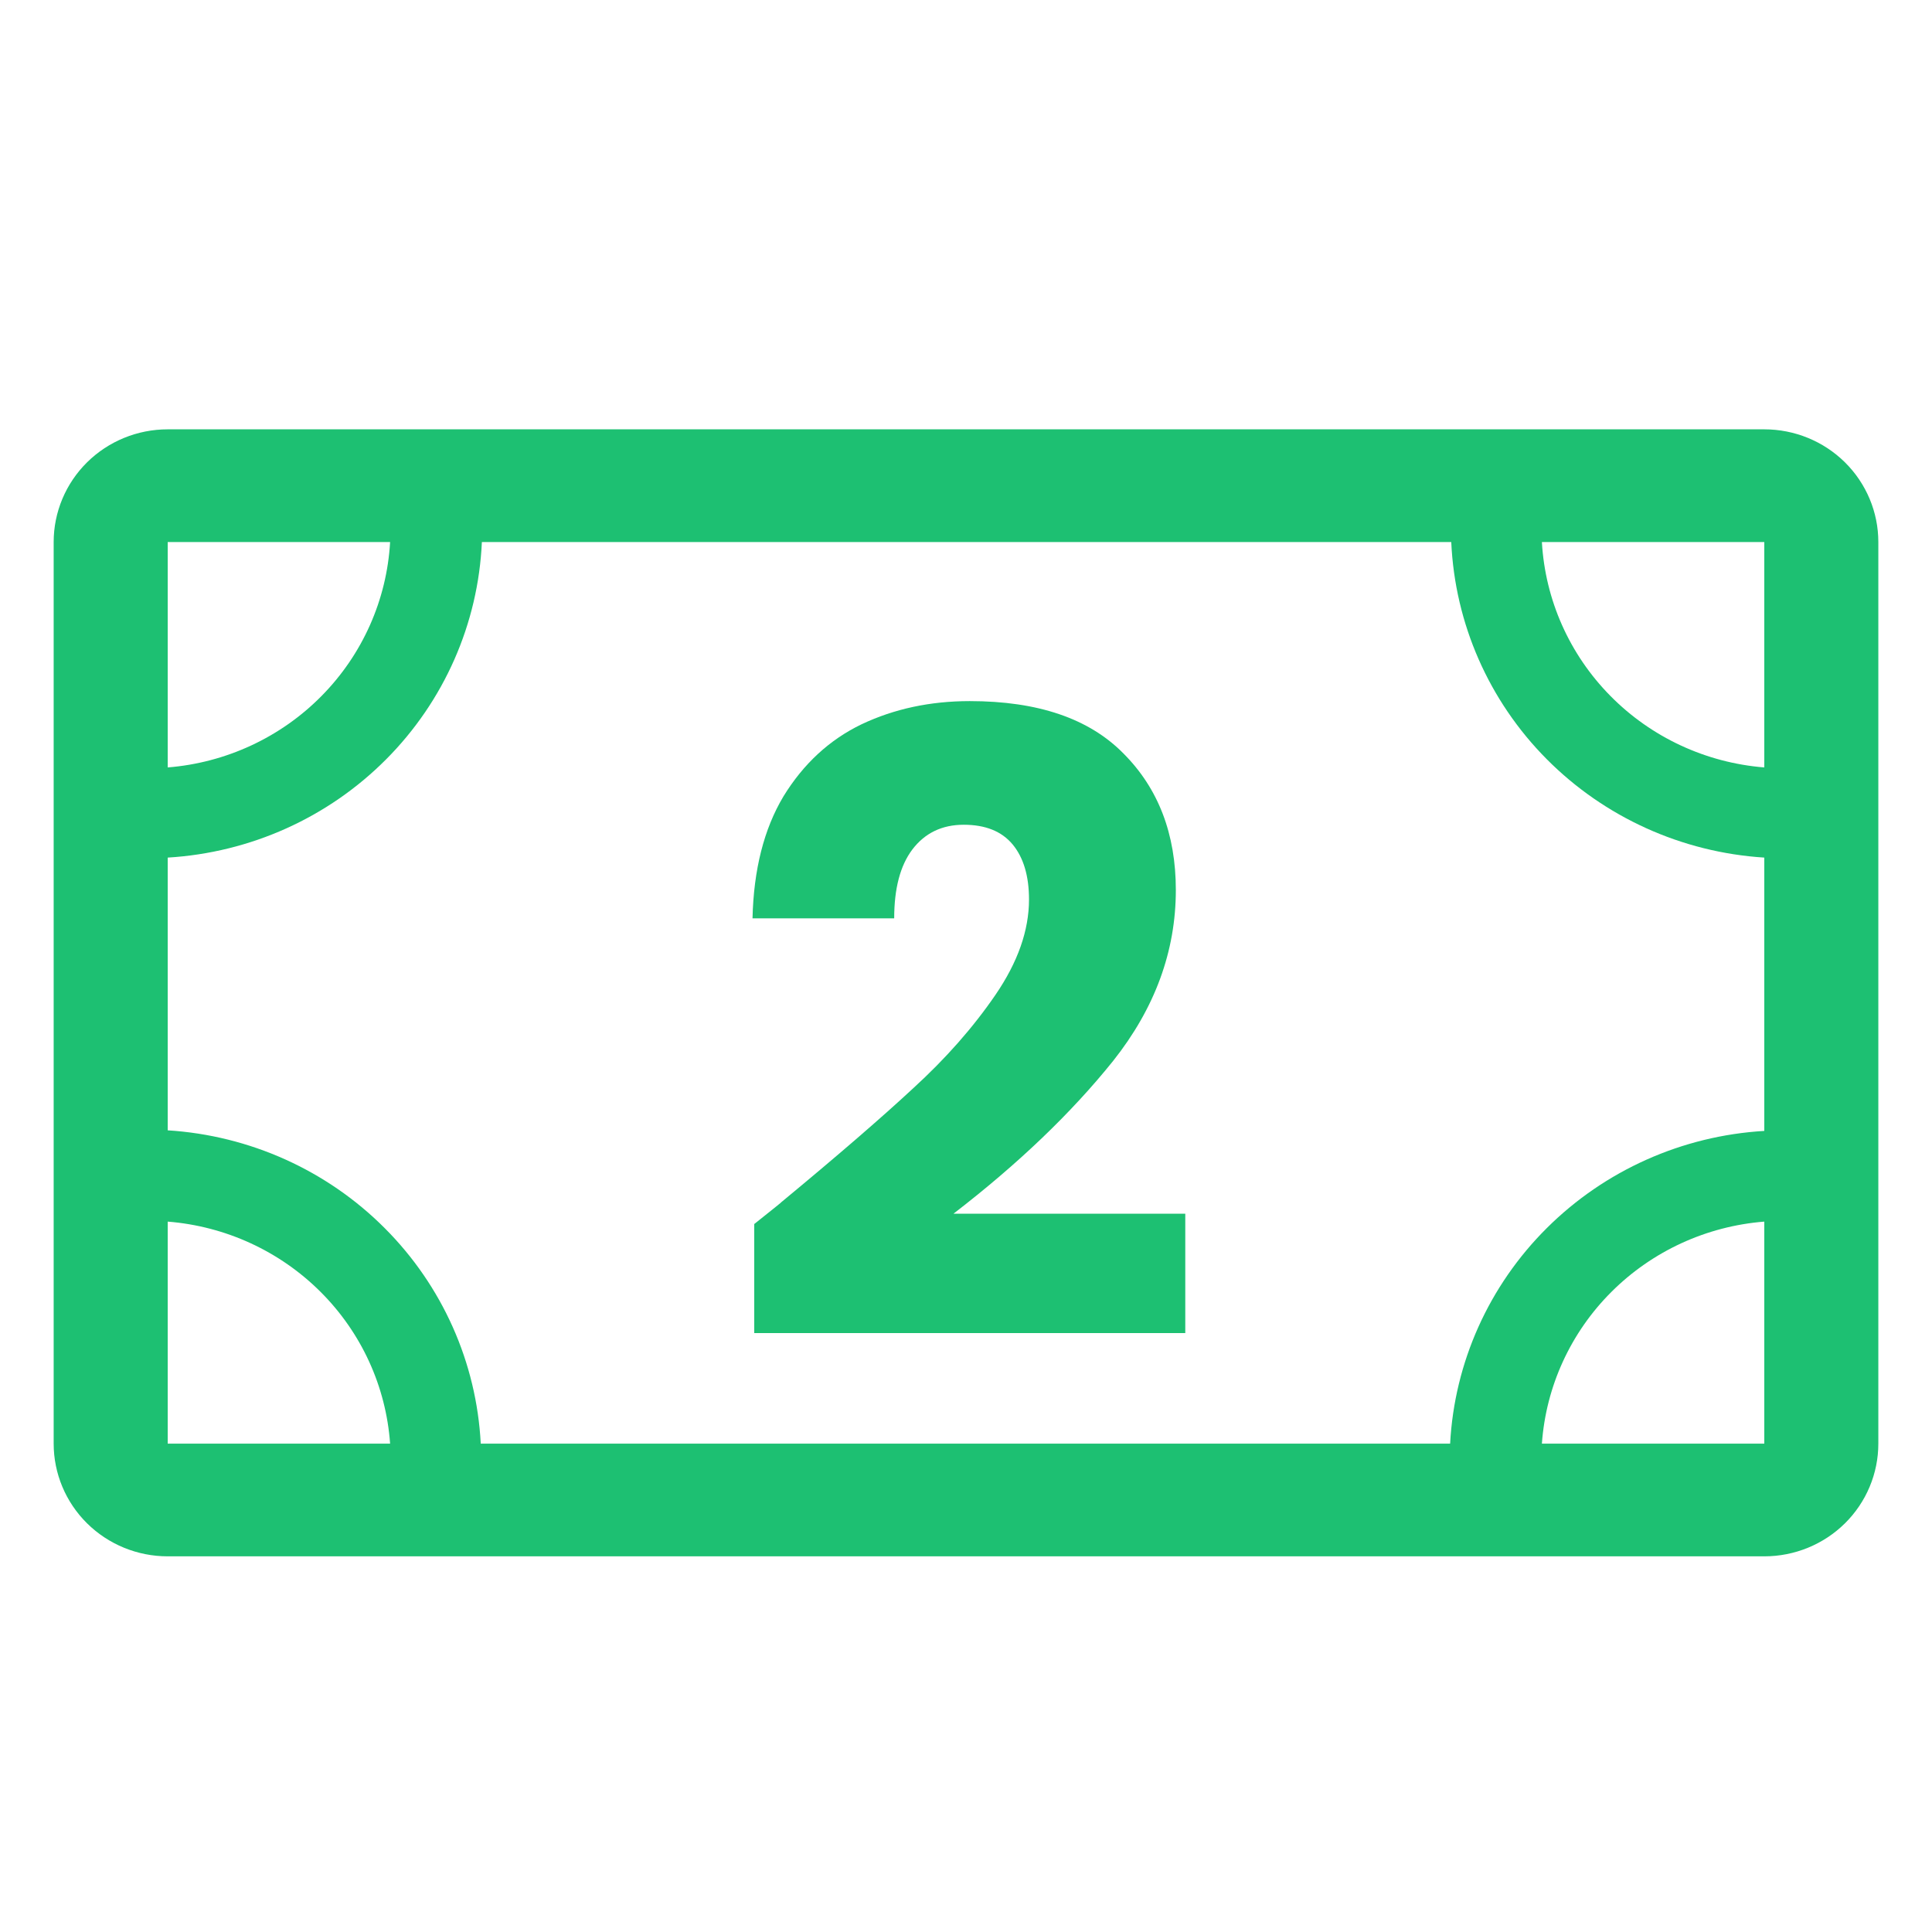 <svg width="36" height="36" viewBox="0 0 36 36" fill="none" xmlns="http://www.w3.org/2000/svg">
<g clip-path="url(#clip0_1_1637)">
<path d="M32.875 8H3.125C2.561 8 2.021 8.221 1.622 8.615C1.224 9.009 1 9.543 1 10.1V26.9C1 27.457 1.224 27.991 1.622 28.385C2.021 28.779 2.561 29 3.125 29H32.875C33.439 29 33.979 28.779 34.378 28.385C34.776 27.991 35 27.457 35 26.9V10.1C35 9.543 34.776 9.009 34.378 8.615C33.979 8.221 33.439 8 32.875 8ZM32.875 14.3C31.787 14.213 30.768 13.739 30.007 12.967C29.245 12.195 28.792 11.177 28.731 10.1H32.875V14.3ZM32.875 16.001V21.073C31.345 21.163 29.903 21.808 28.823 22.883C27.743 23.957 27.101 25.387 27.021 26.9H8.958C8.88 25.389 8.243 23.959 7.167 22.883C6.092 21.806 4.653 21.158 3.125 21.062V15.98C4.664 15.888 6.113 15.236 7.194 14.15C8.275 13.065 8.911 11.622 8.979 10.1H27.042C27.11 11.618 27.742 13.059 28.819 14.144C29.896 15.229 31.34 15.883 32.875 15.98V16.001ZM7.269 10.1C7.208 11.177 6.755 12.195 5.993 12.967C5.232 13.739 4.213 14.213 3.125 14.3V10.1H7.269ZM3.125 22.763C4.202 22.848 5.213 23.313 5.973 24.072C6.734 24.831 7.193 25.834 7.269 26.9H3.125V22.763ZM28.731 26.9C28.807 25.834 29.266 24.831 30.027 24.072C30.787 23.313 31.798 22.848 32.875 22.763V26.9H28.731Z" fill="#1DC072"/>
<path d="M14.054 22.808C14.416 22.52 14.582 22.387 14.55 22.408C15.595 21.544 16.416 20.835 17.014 20.28C17.622 19.725 18.134 19.144 18.55 18.536C18.966 17.928 19.174 17.336 19.174 16.76C19.174 16.323 19.072 15.981 18.87 15.736C18.667 15.491 18.363 15.368 17.958 15.368C17.552 15.368 17.232 15.523 16.998 15.832C16.774 16.131 16.662 16.557 16.662 17.112H14.022C14.043 16.205 14.235 15.448 14.598 14.84C14.971 14.232 15.456 13.784 16.054 13.496C16.662 13.208 17.334 13.064 18.07 13.064C19.339 13.064 20.294 13.389 20.934 14.04C21.584 14.691 21.91 15.539 21.91 16.584C21.91 17.725 21.52 18.787 20.742 19.768C19.963 20.739 18.971 21.688 17.766 22.616H22.086V24.84H14.054V22.808Z" fill="#1DC072"/>
</g>
<defs>
<clipPath id="clip0_1_1637">
<rect width="36" height="36" fill="white"/>
</clipPath>
</defs>
</svg>
